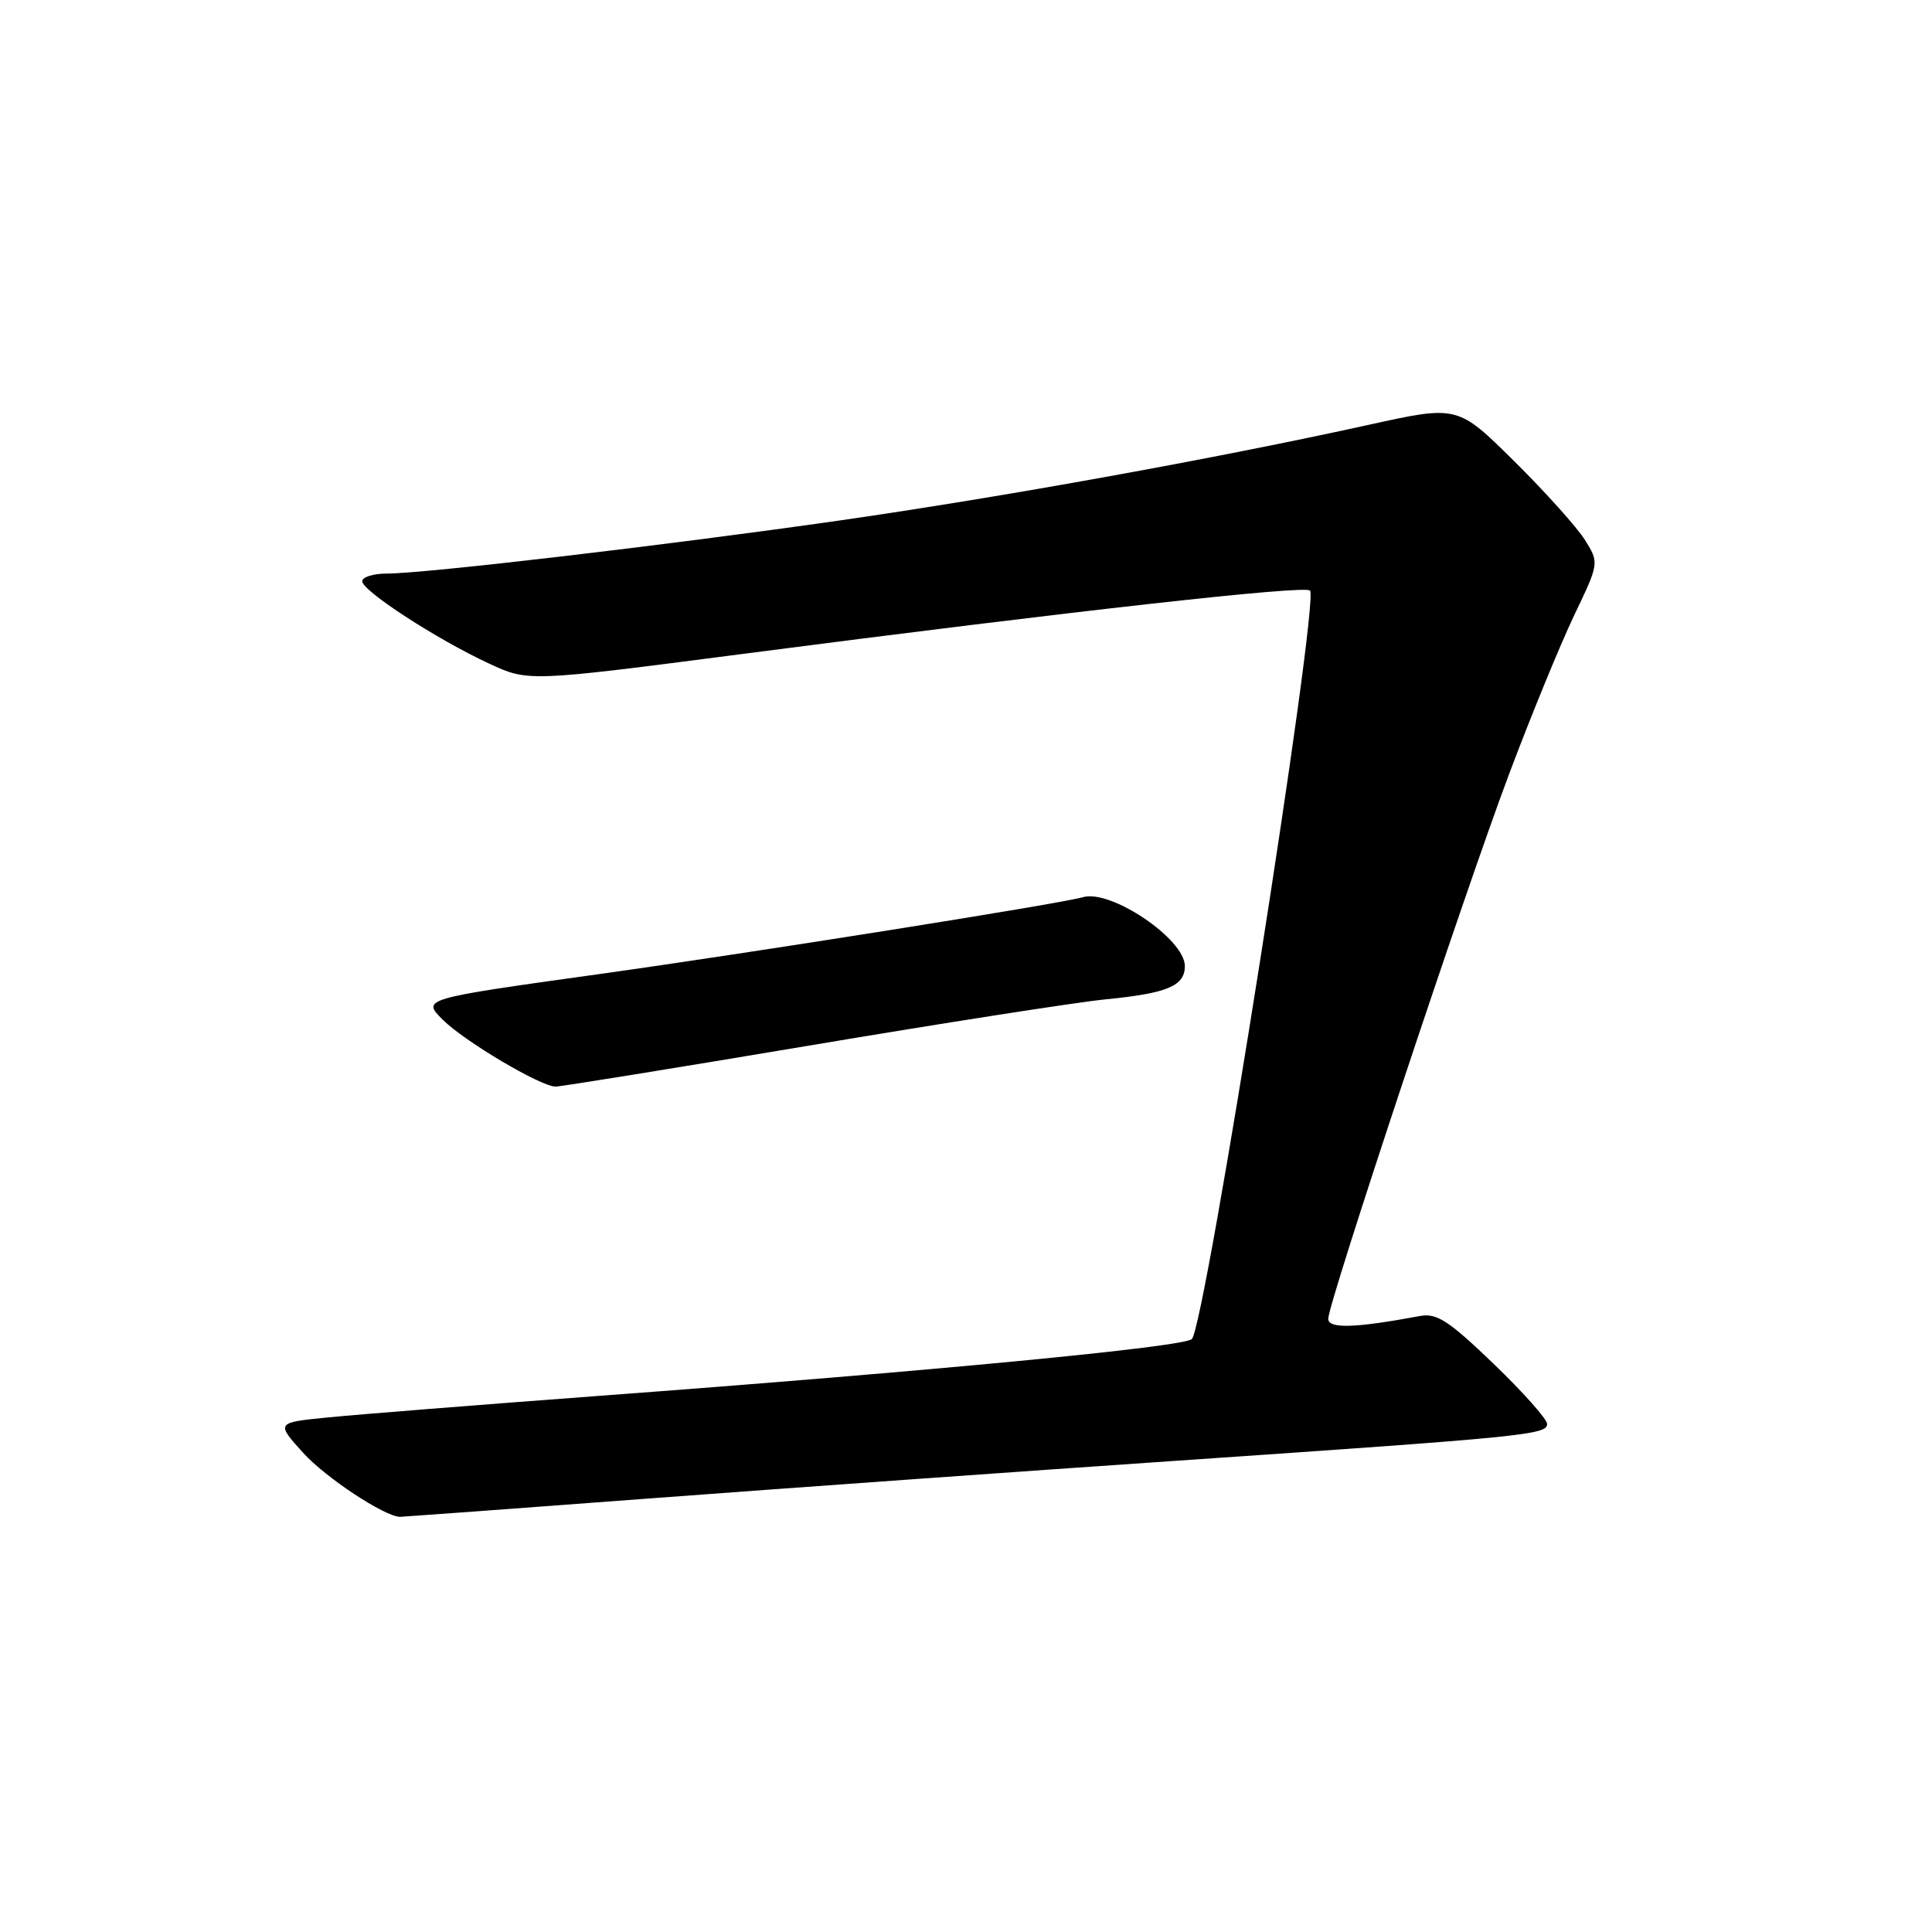 <?xml version="1.0" encoding="UTF-8" standalone="no"?>
<!DOCTYPE svg PUBLIC "-//W3C//DTD SVG 1.1//EN" "http://www.w3.org/Graphics/SVG/1.1/DTD/svg11.dtd" >
<svg xmlns="http://www.w3.org/2000/svg" xmlns:xlink="http://www.w3.org/1999/xlink" version="1.1" viewBox="0 0 256 256">
 <g >
 <path fill="currentColor"
d=" M 86.50 198.52 C 104.65 197.16 135.93 194.92 156.00 193.55 C 202.20 190.39 205.00 190.11 205.00 188.68 C 205.00 188.05 201.81 184.46 197.90 180.70 C 191.96 174.99 190.37 173.96 188.15 174.38 C 179.49 175.99 176.00 176.09 176.00 174.74 C 176.00 172.65 194.00 118.43 199.96 102.57 C 202.84 94.91 206.71 85.48 208.55 81.61 C 211.91 74.59 211.91 74.59 210.01 71.54 C 208.96 69.87 204.74 65.17 200.62 61.09 C 193.14 53.69 193.14 53.69 181.32 56.30 C 161.09 60.76 132.83 65.87 111.23 68.97 C 88.38 72.24 56.32 76.00 51.25 76.00 C 49.46 76.00 48.00 76.46 48.00 77.02 C 48.00 78.30 57.86 84.70 64.79 87.92 C 69.99 90.34 69.99 90.34 98.25 86.67 C 142.22 80.95 172.86 77.53 173.58 78.25 C 174.88 79.55 159.73 175.56 157.93 177.43 C 156.93 178.47 123.48 181.68 79.50 184.95 C 63.55 186.14 47.36 187.43 43.52 187.81 C 36.55 188.50 36.55 188.50 40.17 192.51 C 43.14 195.79 50.92 200.93 53.00 200.99 C 53.27 200.99 68.35 199.89 86.50 198.52 Z  M 107.18 138.55 C 125.04 135.55 142.77 132.78 146.58 132.41 C 154.69 131.61 157.00 130.64 157.00 128.01 C 157.00 124.43 147.20 117.81 143.50 118.88 C 140.49 119.76 99.28 126.30 79.19 129.10 C 55.88 132.35 55.88 132.35 58.69 135.14 C 61.56 137.99 71.61 143.95 73.61 143.98 C 74.22 143.99 89.32 141.55 107.18 138.55 Z "/>
</g>
</svg>